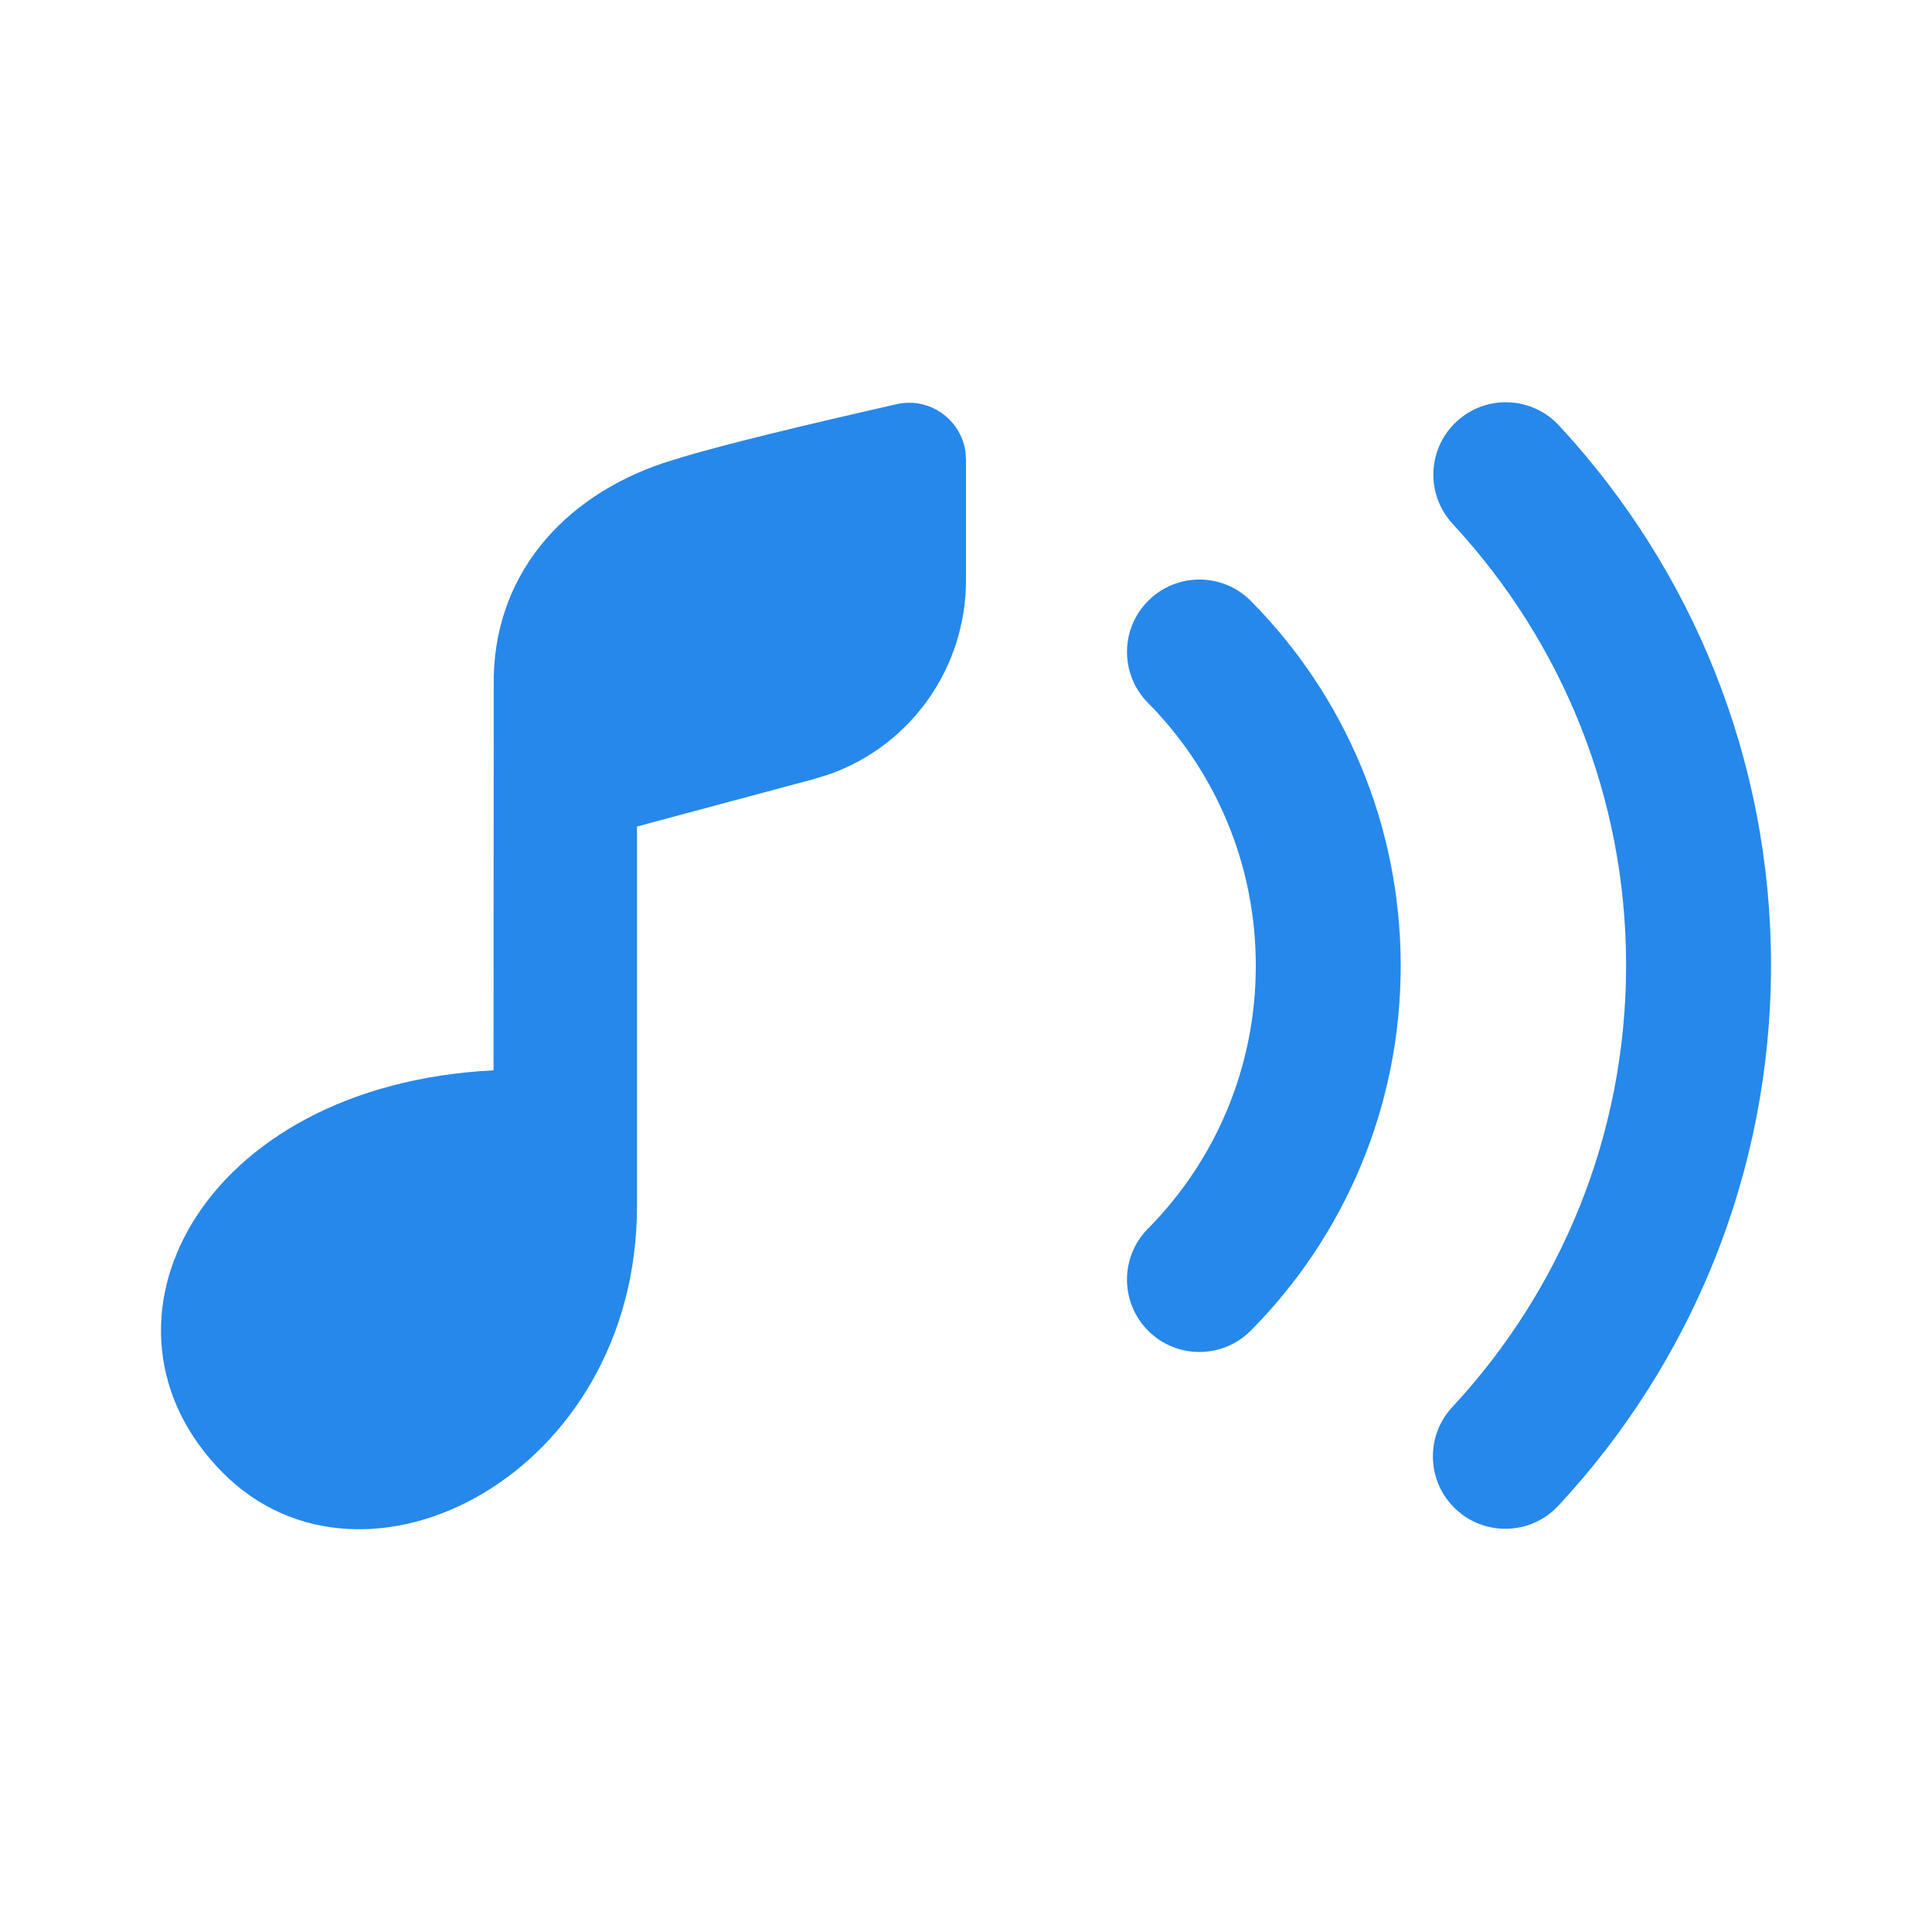 <svg width="24" height="24" viewBox="0 0 24 24" fill="none" xmlns="http://www.w3.org/2000/svg">
<path d="M18.094 5.237C18.458 4.899 19.027 4.921 19.366 5.285L19.396 5.318C21.012 7.075 22 9.419 22 11.991C22 14.582 20.997 16.942 19.359 18.704C19.021 19.068 18.451 19.089 18.087 18.75C17.723 18.412 17.702 17.843 18.041 17.479C19.382 16.036 20.2 14.109 20.2 11.991C20.2 9.888 19.394 7.975 18.07 6.535L18.046 6.508C17.708 6.144 17.729 5.575 18.094 5.237Z" fill="#2688EB"/>
<path d="M14.267 7.46C14.62 7.11 15.19 7.113 15.539 7.466C16.689 8.626 17.4 10.229 17.4 11.997C17.4 13.765 16.689 15.368 15.539 16.528C15.19 16.881 14.62 16.884 14.267 16.535C13.913 16.185 13.911 15.615 14.261 15.262C15.088 14.427 15.6 13.274 15.6 11.997C15.6 10.72 15.088 9.567 14.261 8.732C13.911 8.379 13.913 7.809 14.267 7.46Z" fill="#2688EB"/>
<path d="M2.769 18.296C4.527 20.065 7.913 18.312 7.913 14.982V10.267L10.113 9.677L10.306 9.617C11.314 9.259 12 8.297 12 7.207V5.714L11.992 5.602C11.93 5.205 11.543 4.929 11.138 5.021C9.882 5.306 9.005 5.522 8.491 5.674L8.246 5.75C6.993 6.17 6.113 7.155 6.133 8.52L6.131 13.296C2.474 13.48 0.949 16.467 2.769 18.296Z" fill="#2688EB"/>
</svg>
